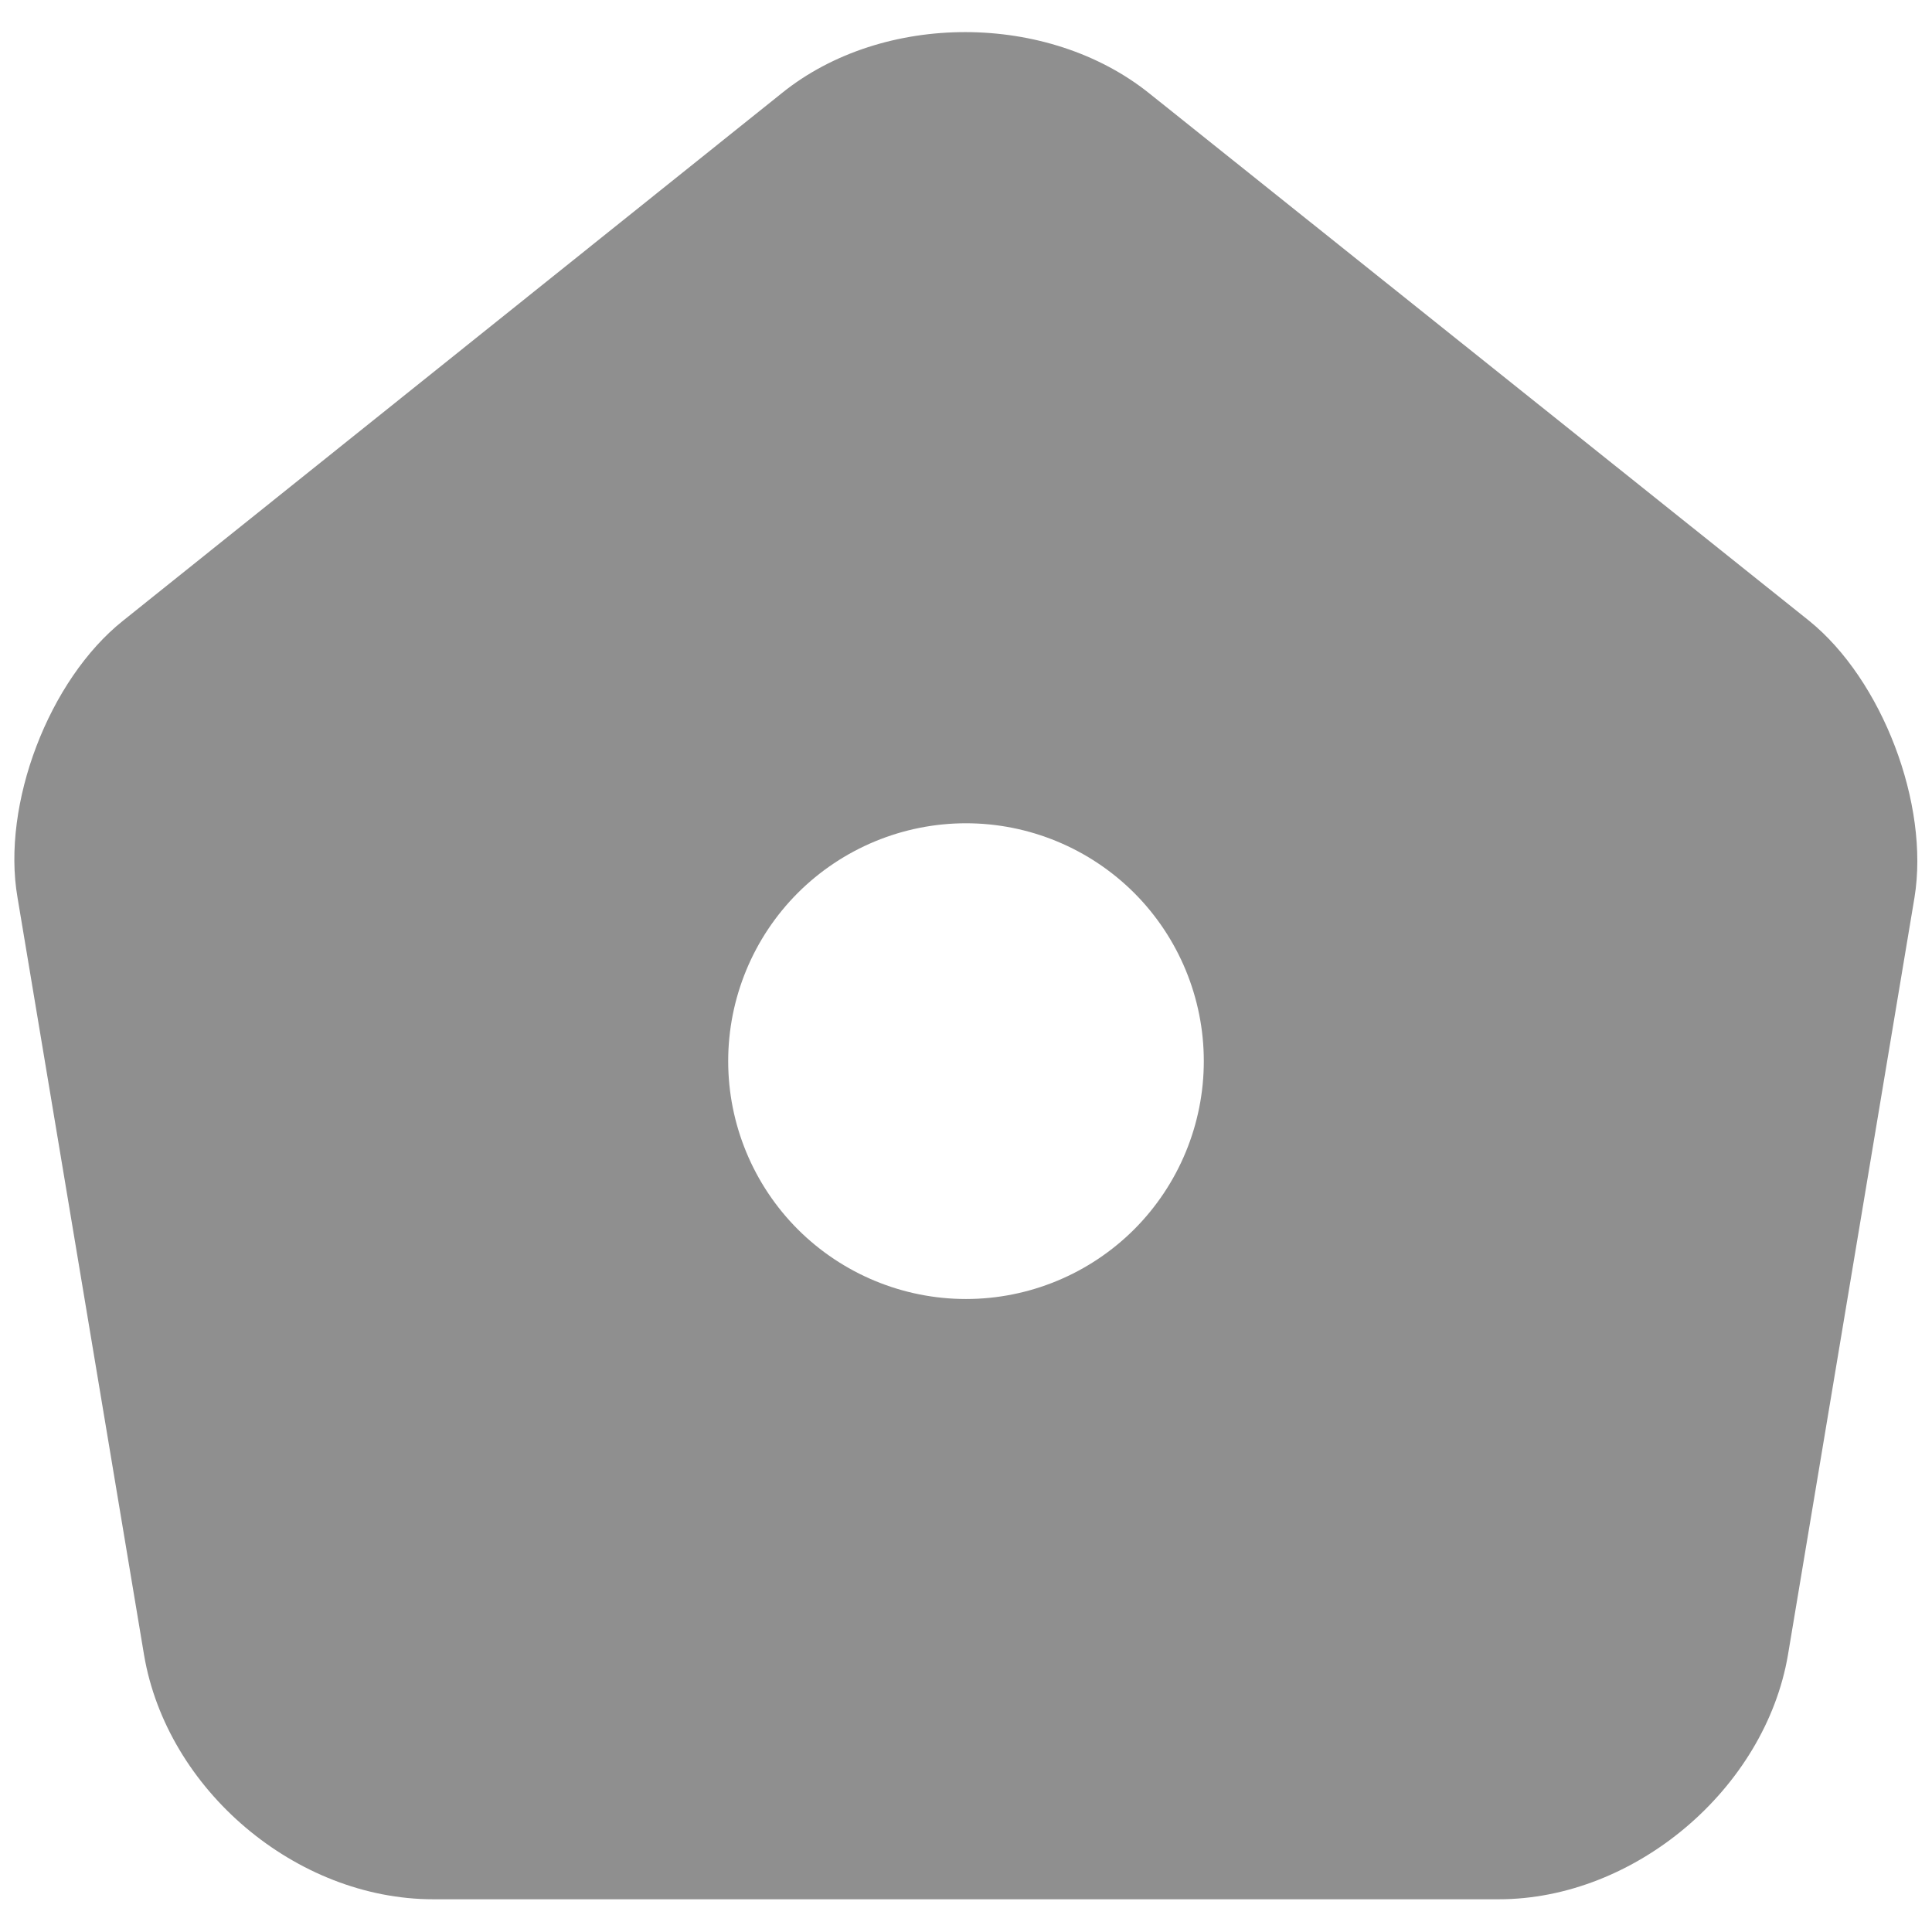 <svg width="33" height="33" viewBox="0 0 33 33" fill="none" xmlns="http://www.w3.org/2000/svg">
<path d="M30.898 10.601L19.636 1.599C17.898 0.201 15.086 0.201 13.364 1.583L2.103 10.601C0.835 11.609 0.023 13.738 0.299 15.33L2.46 28.265C2.85 30.573 5.06 32.441 7.4 32.441H25.6C27.924 32.441 30.15 30.556 30.54 28.265L32.701 15.33C32.961 13.738 32.149 11.609 30.898 10.601ZM16.5 22.188C15.423 22.188 14.389 21.759 13.627 20.998C12.866 20.236 12.438 19.202 12.438 18.125C12.438 17.048 12.866 16.014 13.627 15.252C14.389 14.491 15.423 14.062 16.5 14.062C17.577 14.062 18.611 14.491 19.373 15.252C20.134 16.014 20.562 17.048 20.562 18.125C20.562 19.202 20.134 20.236 19.373 20.998C18.611 21.759 17.577 22.188 16.5 22.188Z" fill="#8F8F8F"/>
</svg>
